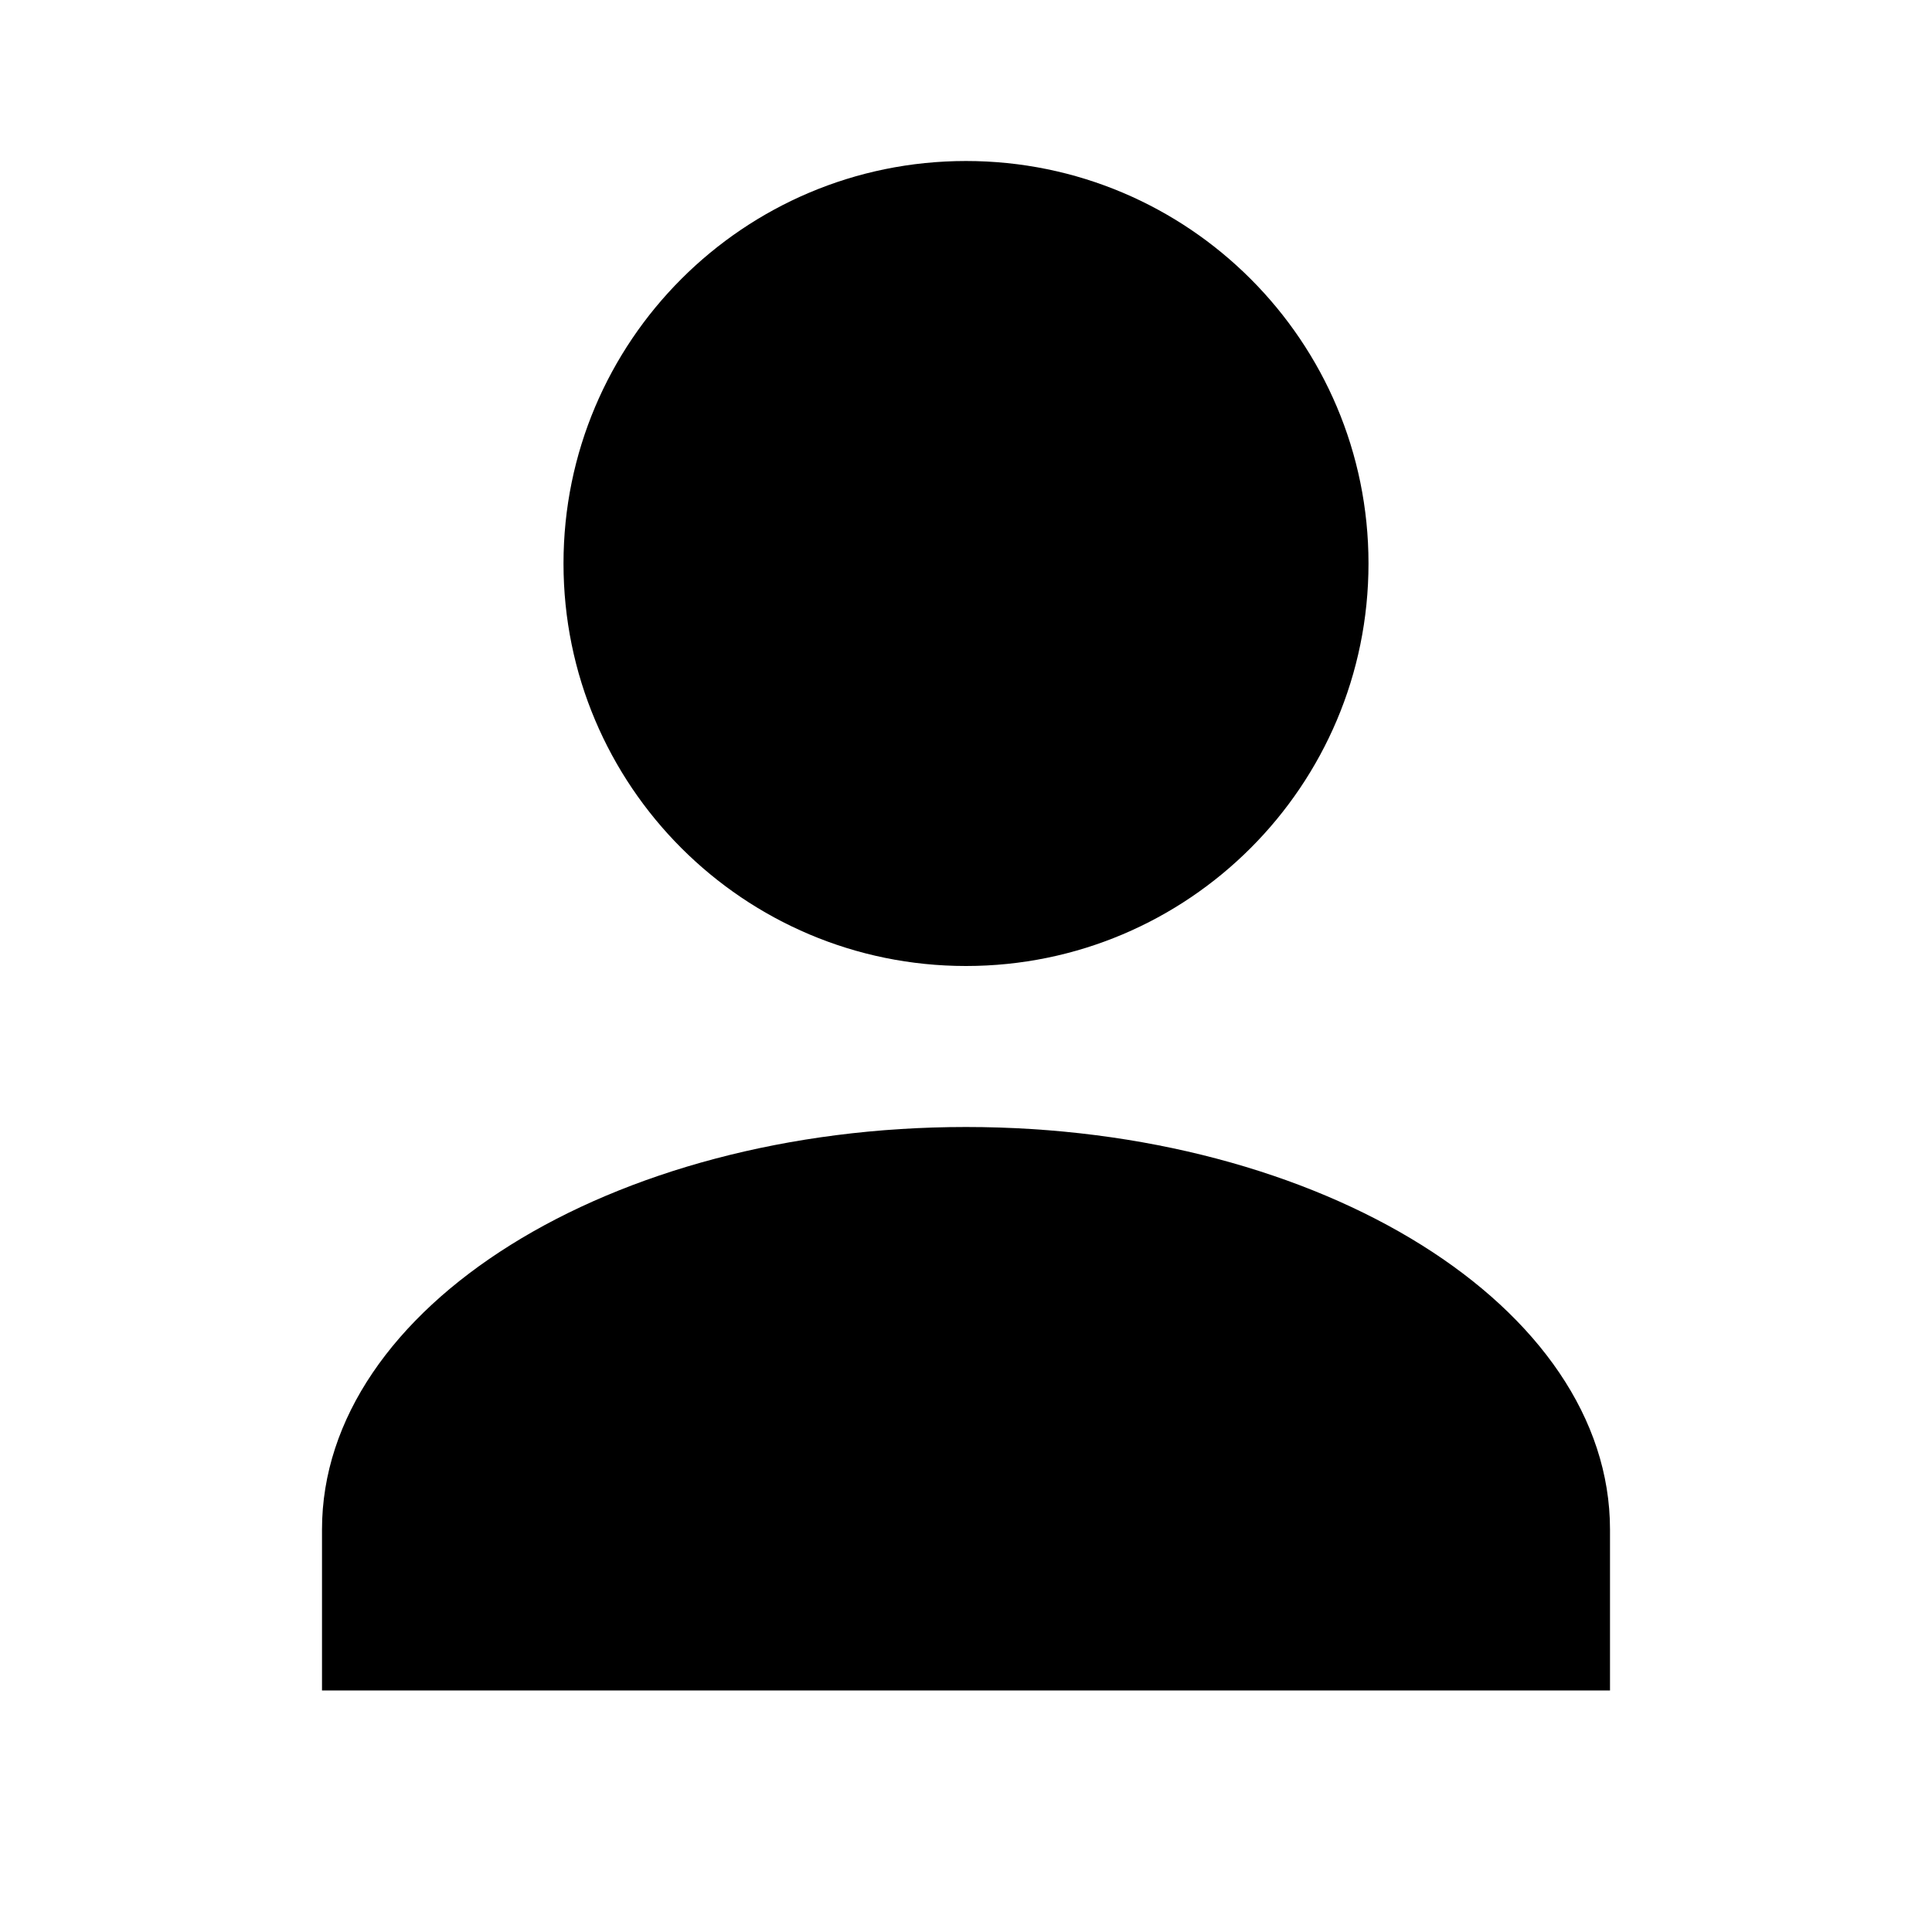 <svg xmlns="http://www.w3.org/2000/svg" viewBox="0 0 24 24" fill="currentColor"><path d="M12 12c2.761 0 5-2.239 5-5s-2.239-5-5-5-5 2.239-5 5 2.239 5 5 5zm0 2c-4.418 0-8 2.239-8 5v2h16v-2c0-2.761-3.582-5-8-5z"/></svg>